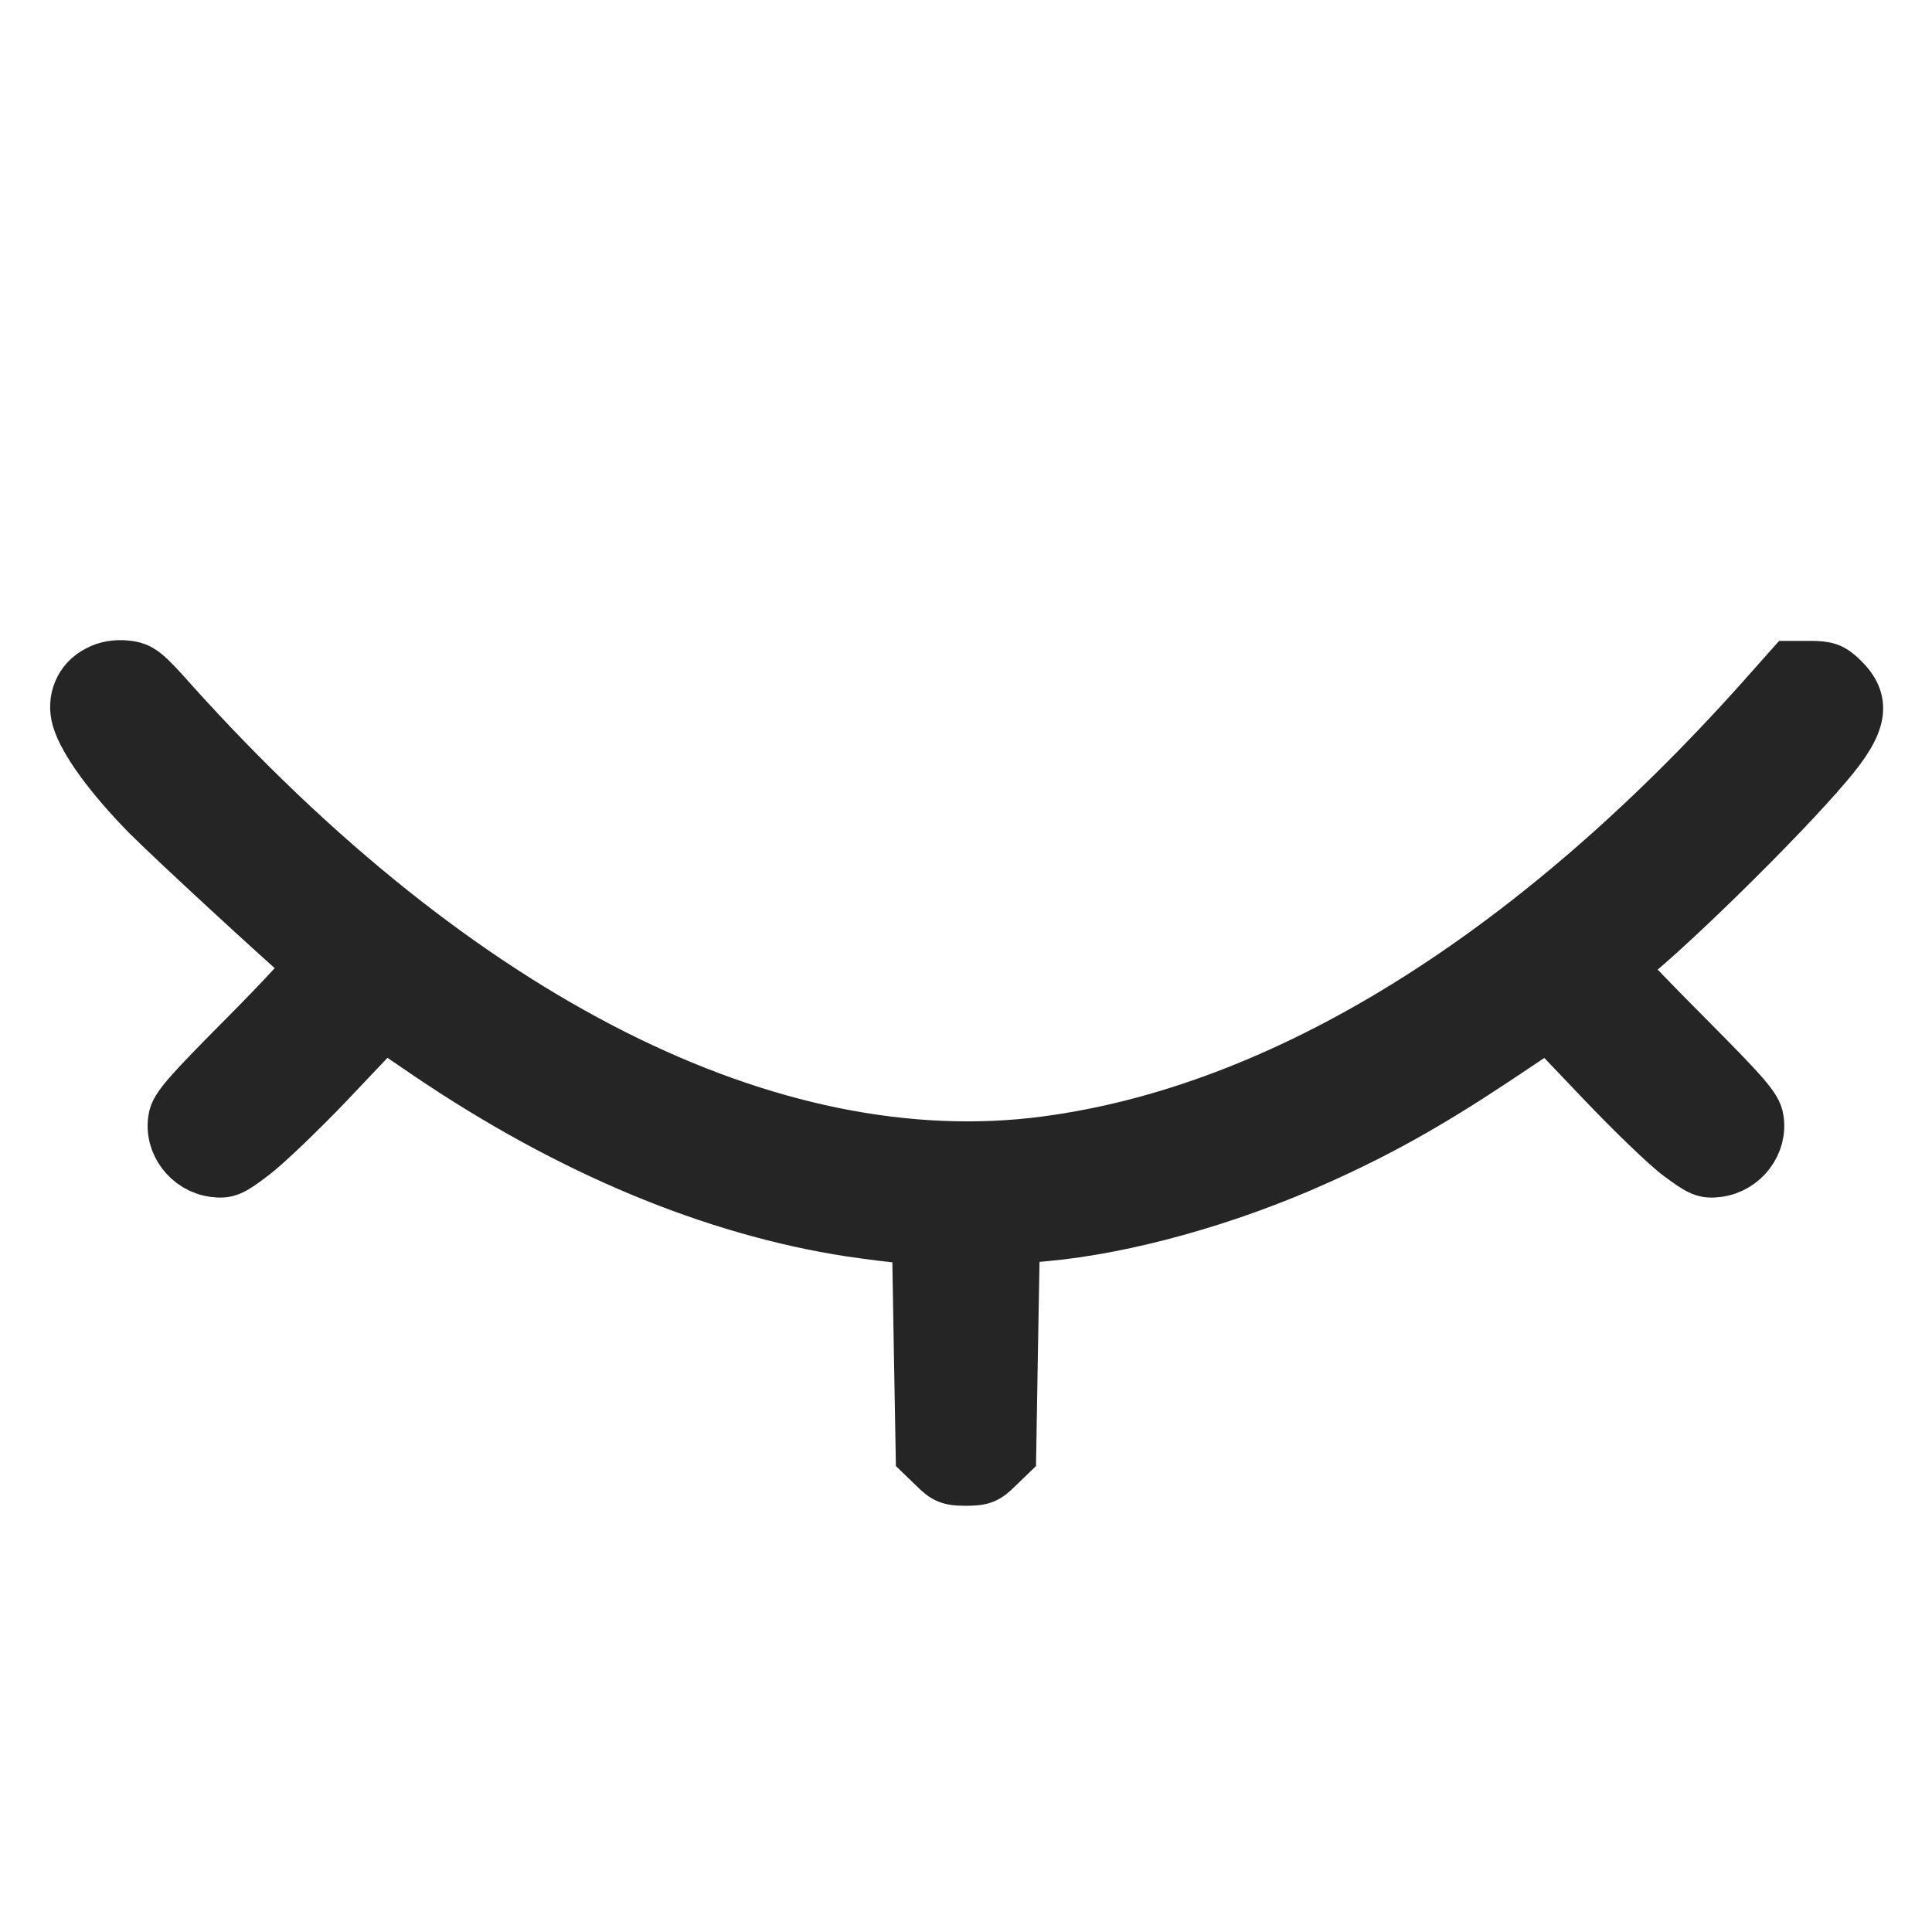<svg width="18" height="18" viewBox="0 0 18 18" fill="none" xmlns="http://www.w3.org/2000/svg">
<path d="M0.917 6.263C0.755 6.344 0.681 6.523 0.734 6.699C0.797 6.906 1.036 7.233 1.381 7.585C1.627 7.831 2.545 8.678 2.9 8.988C2.921 9.005 2.675 9.272 2.292 9.659C1.757 10.197 1.645 10.323 1.631 10.425C1.592 10.65 1.761 10.872 1.993 10.903C2.112 10.918 2.151 10.903 2.344 10.756C2.464 10.668 2.791 10.355 3.069 10.063L3.575 9.529L3.993 9.814C5.311 10.707 6.647 11.262 7.927 11.459C8.12 11.487 8.342 11.515 8.419 11.519L8.56 11.529L8.577 12.538L8.595 13.551L8.711 13.663C8.81 13.762 8.848 13.779 8.999 13.779C9.151 13.779 9.189 13.762 9.288 13.663L9.404 13.551L9.421 12.538L9.439 11.529L9.734 11.501C10.479 11.434 11.429 11.171 12.265 10.794C12.831 10.541 13.292 10.285 13.918 9.87L14.424 9.532L14.93 10.063C15.208 10.355 15.531 10.668 15.651 10.756C15.848 10.903 15.886 10.918 16.006 10.903C16.238 10.872 16.407 10.65 16.368 10.425C16.354 10.323 16.242 10.197 15.707 9.659C15.356 9.307 15.074 9.012 15.081 9.005C15.429 8.759 16.579 7.634 17.022 7.107C17.342 6.73 17.374 6.534 17.152 6.323C17.064 6.238 17.015 6.221 16.867 6.221H16.688L16.407 6.537C14.266 8.928 11.953 10.359 9.745 10.65C7.189 10.988 4.267 9.515 1.595 6.544C1.349 6.266 1.304 6.231 1.177 6.217C1.086 6.207 0.994 6.221 0.917 6.263Z" fill="#252525" stroke="#252525" stroke-width="0.5"/>
</svg>
